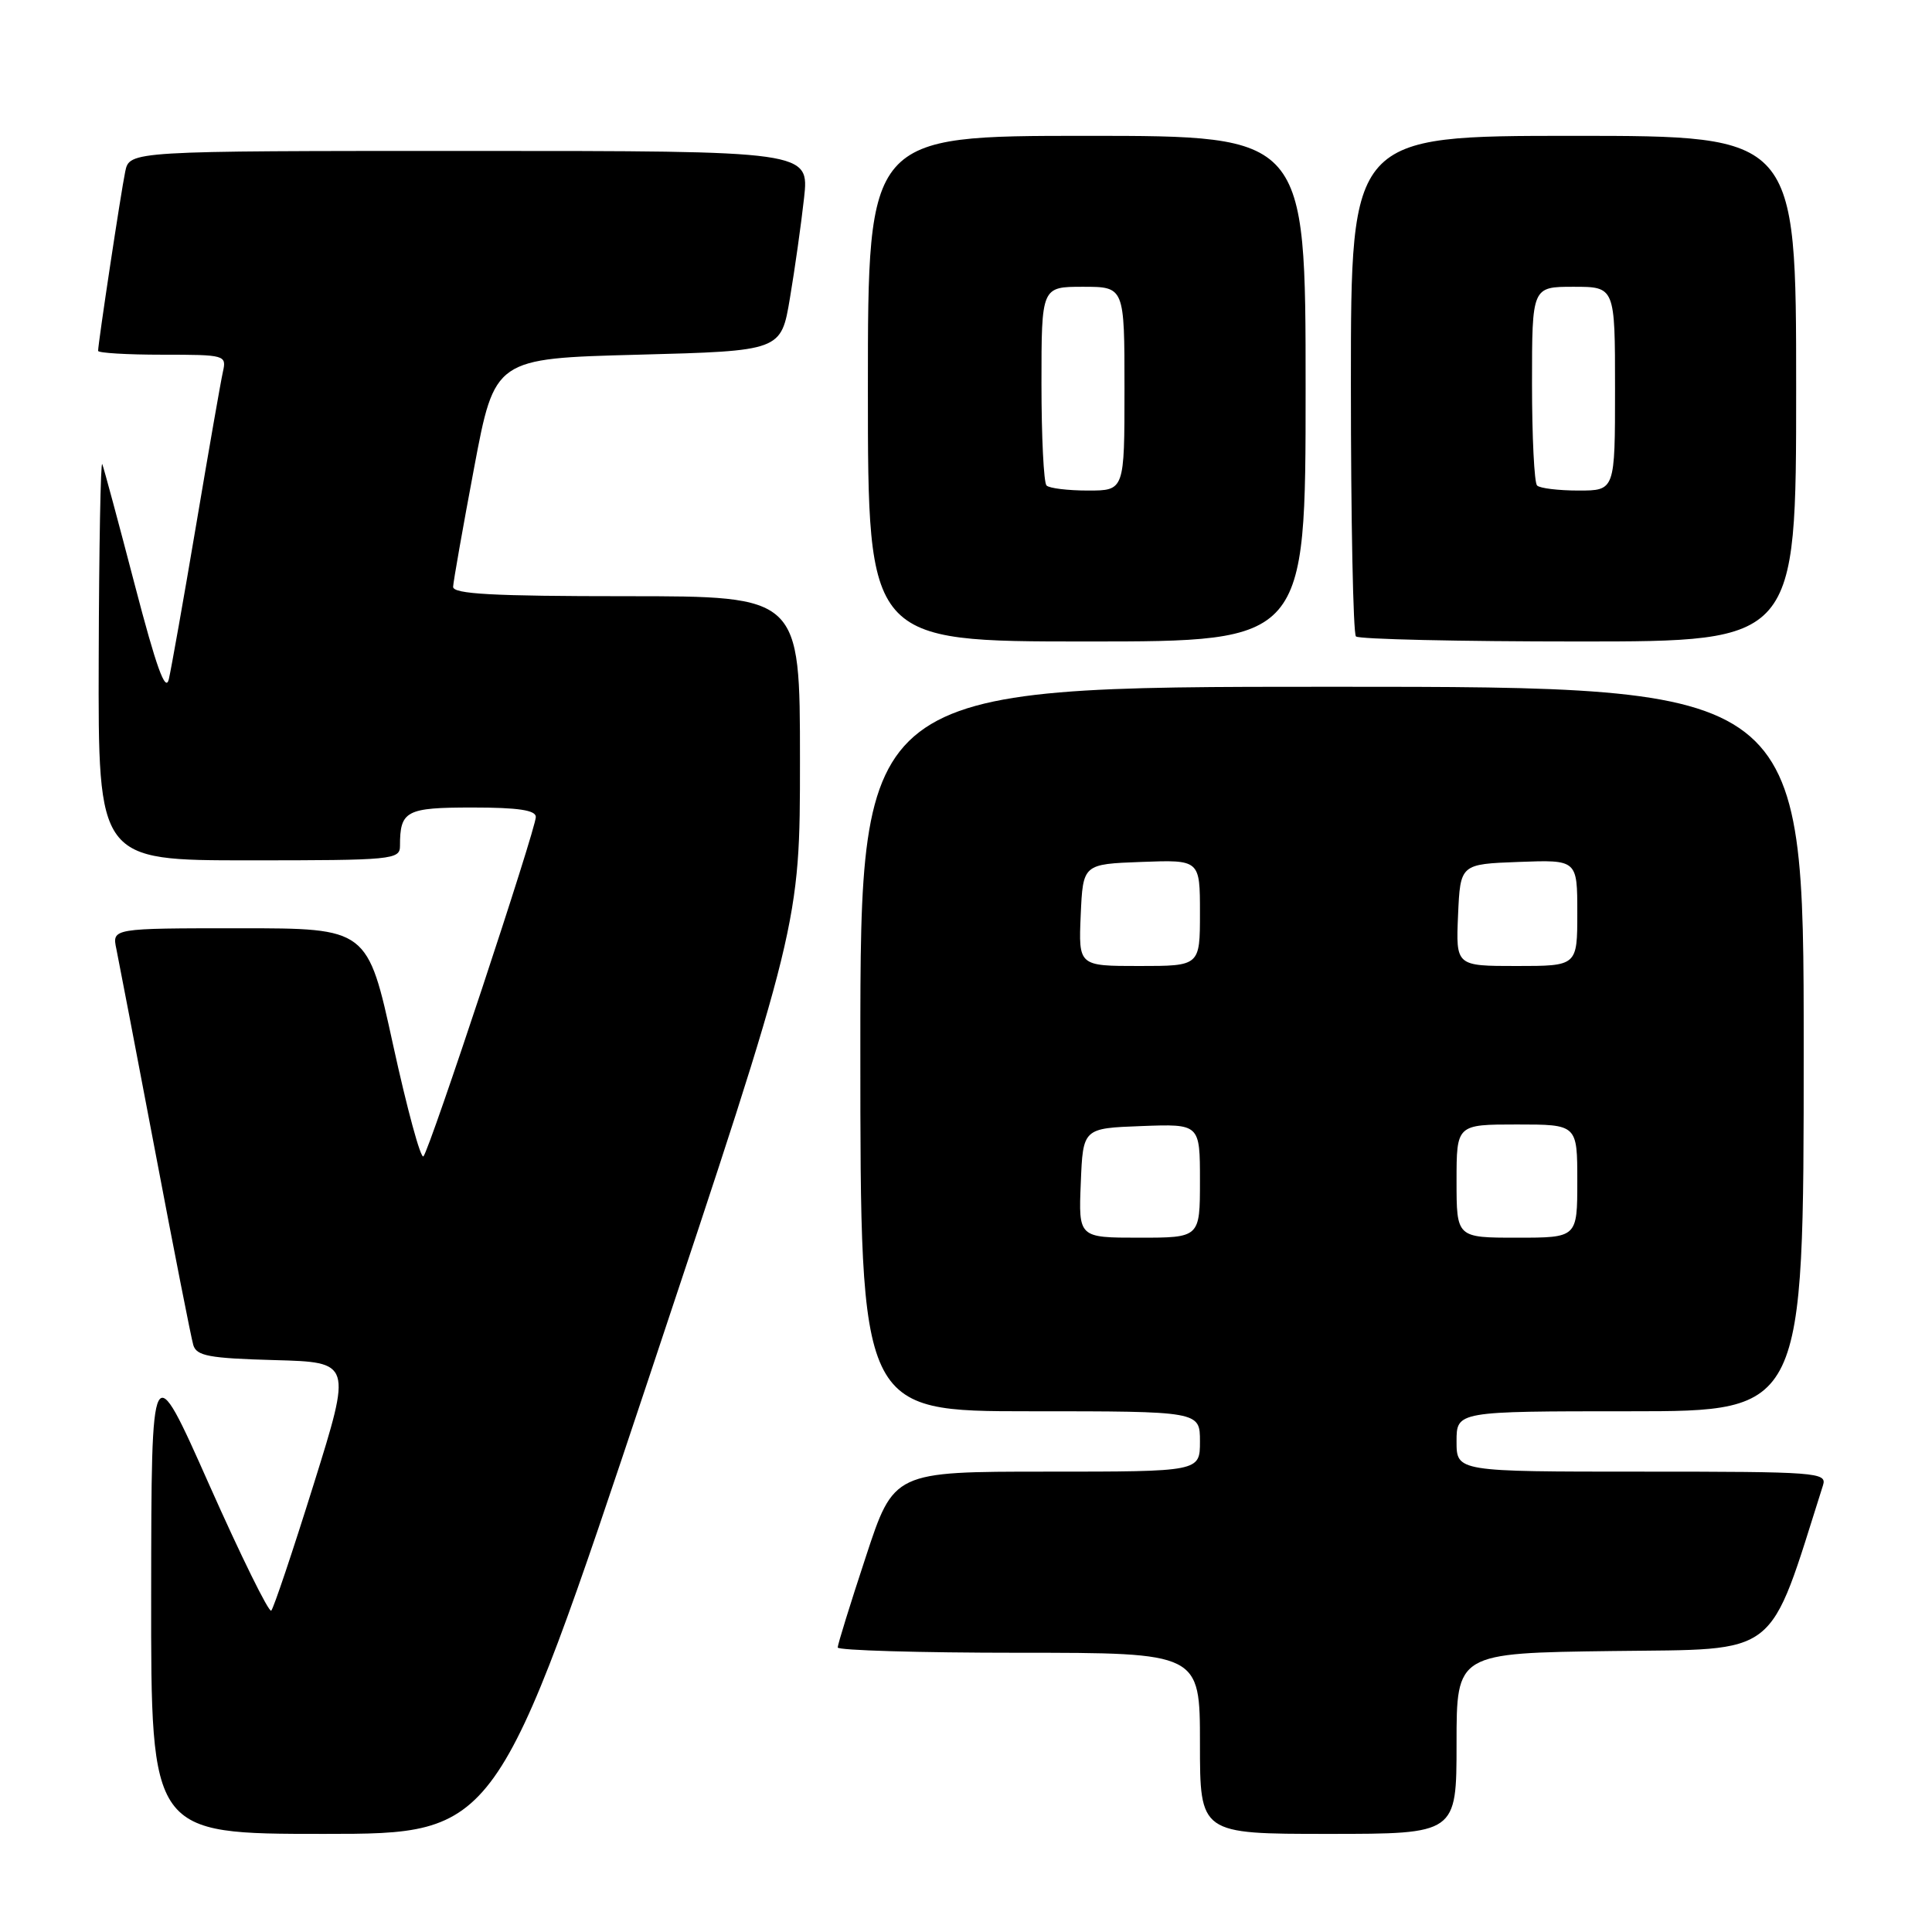 <?xml version="1.0" encoding="UTF-8" standalone="no"?>
<!DOCTYPE svg PUBLIC "-//W3C//DTD SVG 1.1//EN" "http://www.w3.org/Graphics/SVG/1.1/DTD/svg11.dtd" >
<svg xmlns="http://www.w3.org/2000/svg" xmlns:xlink="http://www.w3.org/1999/xlink" version="1.1" viewBox="0 0 256 256">
 <g >
 <path fill="currentColor"
d=" M 85.92 182.75 C 106.00 122.50 106.00 122.50 106.00 100.75 C 106.00 79.00 106.00 79.00 83.00 79.00 C 65.24 79.00 60.01 78.71 60.04 77.75 C 60.07 77.06 61.32 69.97 62.82 62.00 C 65.55 47.50 65.55 47.50 84.53 47.00 C 103.50 46.50 103.50 46.50 104.67 39.50 C 105.32 35.65 106.16 29.69 106.54 26.25 C 107.23 20.00 107.23 20.00 62.20 20.00 C 17.16 20.00 17.16 20.00 16.59 22.75 C 16.03 25.43 13.00 45.48 13.00 46.49 C 13.00 46.77 16.83 47.00 21.52 47.00 C 29.84 47.00 30.03 47.05 29.54 49.25 C 29.26 50.49 27.67 59.60 26.00 69.50 C 24.33 79.40 22.69 88.62 22.37 90.00 C 21.93 91.82 20.71 88.42 17.86 77.50 C 15.71 69.25 13.77 62.05 13.55 61.50 C 13.34 60.95 13.12 72.54 13.08 87.25 C 13.00 114.00 13.00 114.00 33.00 114.00 C 52.05 114.00 53.00 113.91 53.00 112.08 C 53.00 107.42 53.79 107.00 62.61 107.00 C 68.65 107.00 71.00 107.35 71.00 108.25 C 71.00 109.86 56.96 152.27 56.11 153.22 C 55.75 153.61 53.95 146.97 52.09 138.47 C 48.71 123.00 48.71 123.00 31.78 123.00 C 14.84 123.00 14.84 123.00 15.42 125.75 C 15.73 127.26 18.04 139.30 20.55 152.50 C 23.05 165.70 25.33 177.27 25.61 178.22 C 26.04 179.67 27.69 179.98 36.37 180.22 C 46.62 180.50 46.62 180.50 41.56 196.69 C 38.78 205.59 36.25 213.12 35.94 213.42 C 35.63 213.71 31.93 206.20 27.72 196.73 C 20.06 179.50 20.06 179.50 20.03 211.25 C 20.00 243.00 20.00 243.00 42.92 243.00 C 65.83 243.00 65.83 243.00 85.92 182.75 Z  M 193.00 231.02 C 193.00 219.04 193.00 219.04 213.66 218.77 C 236.09 218.48 234.21 219.96 241.56 196.80 C 242.10 195.10 240.77 195.00 217.57 195.00 C 193.00 195.00 193.00 195.00 193.00 191.00 C 193.00 187.00 193.00 187.00 216.00 187.00 C 239.00 187.00 239.00 187.00 239.00 139.00 C 239.00 91.00 239.00 91.00 176.50 91.00 C 114.00 91.00 114.00 91.00 114.00 139.00 C 114.00 187.00 114.00 187.00 136.50 187.00 C 159.00 187.00 159.00 187.00 159.00 191.00 C 159.00 195.00 159.00 195.00 138.72 195.00 C 118.43 195.00 118.43 195.00 114.72 206.30 C 112.67 212.51 111.00 217.91 111.00 218.30 C 111.00 218.68 121.80 219.00 135.00 219.00 C 159.00 219.00 159.00 219.00 159.00 231.00 C 159.00 243.00 159.00 243.00 176.00 243.00 C 193.00 243.00 193.00 243.00 193.00 231.02 Z  M 173.00 51.50 C 173.00 18.00 173.00 18.00 144.00 18.00 C 115.00 18.00 115.00 18.00 115.00 51.50 C 115.00 85.00 115.00 85.00 144.00 85.00 C 173.00 85.00 173.00 85.00 173.00 51.50 Z  M 238.00 51.50 C 238.00 18.00 238.00 18.00 208.50 18.00 C 179.00 18.00 179.00 18.00 179.00 50.83 C 179.00 68.89 179.30 83.97 179.67 84.33 C 180.03 84.70 193.31 85.00 209.17 85.00 C 238.00 85.00 238.00 85.00 238.00 51.50 Z  M 143.21 156.75 C 143.50 149.50 143.50 149.50 151.25 149.21 C 159.00 148.92 159.00 148.92 159.00 156.46 C 159.00 164.00 159.00 164.00 150.96 164.00 C 142.91 164.00 142.91 164.00 143.21 156.75 Z  M 193.00 156.50 C 193.00 149.00 193.00 149.00 201.00 149.00 C 209.00 149.00 209.00 149.00 209.00 156.50 C 209.00 164.00 209.00 164.00 201.00 164.00 C 193.00 164.00 193.00 164.00 193.00 156.50 Z  M 143.20 121.25 C 143.50 114.50 143.50 114.50 151.25 114.21 C 159.00 113.92 159.00 113.92 159.00 120.96 C 159.00 128.00 159.00 128.00 150.95 128.00 C 142.91 128.00 142.91 128.00 143.20 121.25 Z  M 193.20 121.25 C 193.50 114.50 193.50 114.50 201.25 114.21 C 209.00 113.92 209.00 113.92 209.00 120.96 C 209.00 128.00 209.00 128.00 200.95 128.00 C 192.91 128.00 192.91 128.00 193.20 121.25 Z  M 138.67 64.33 C 138.30 63.97 138.00 57.89 138.00 50.83 C 138.00 38.00 138.00 38.00 143.50 38.00 C 149.00 38.00 149.00 38.00 149.00 51.50 C 149.00 65.00 149.00 65.00 144.17 65.00 C 141.51 65.00 139.03 64.70 138.67 64.33 Z  M 203.67 64.33 C 203.30 63.97 203.00 57.89 203.00 50.83 C 203.00 38.00 203.00 38.00 208.50 38.00 C 214.00 38.00 214.00 38.00 214.00 51.50 C 214.00 65.00 214.00 65.00 209.17 65.00 C 206.51 65.00 204.03 64.70 203.67 64.33 Z "/>
</g>
</svg>